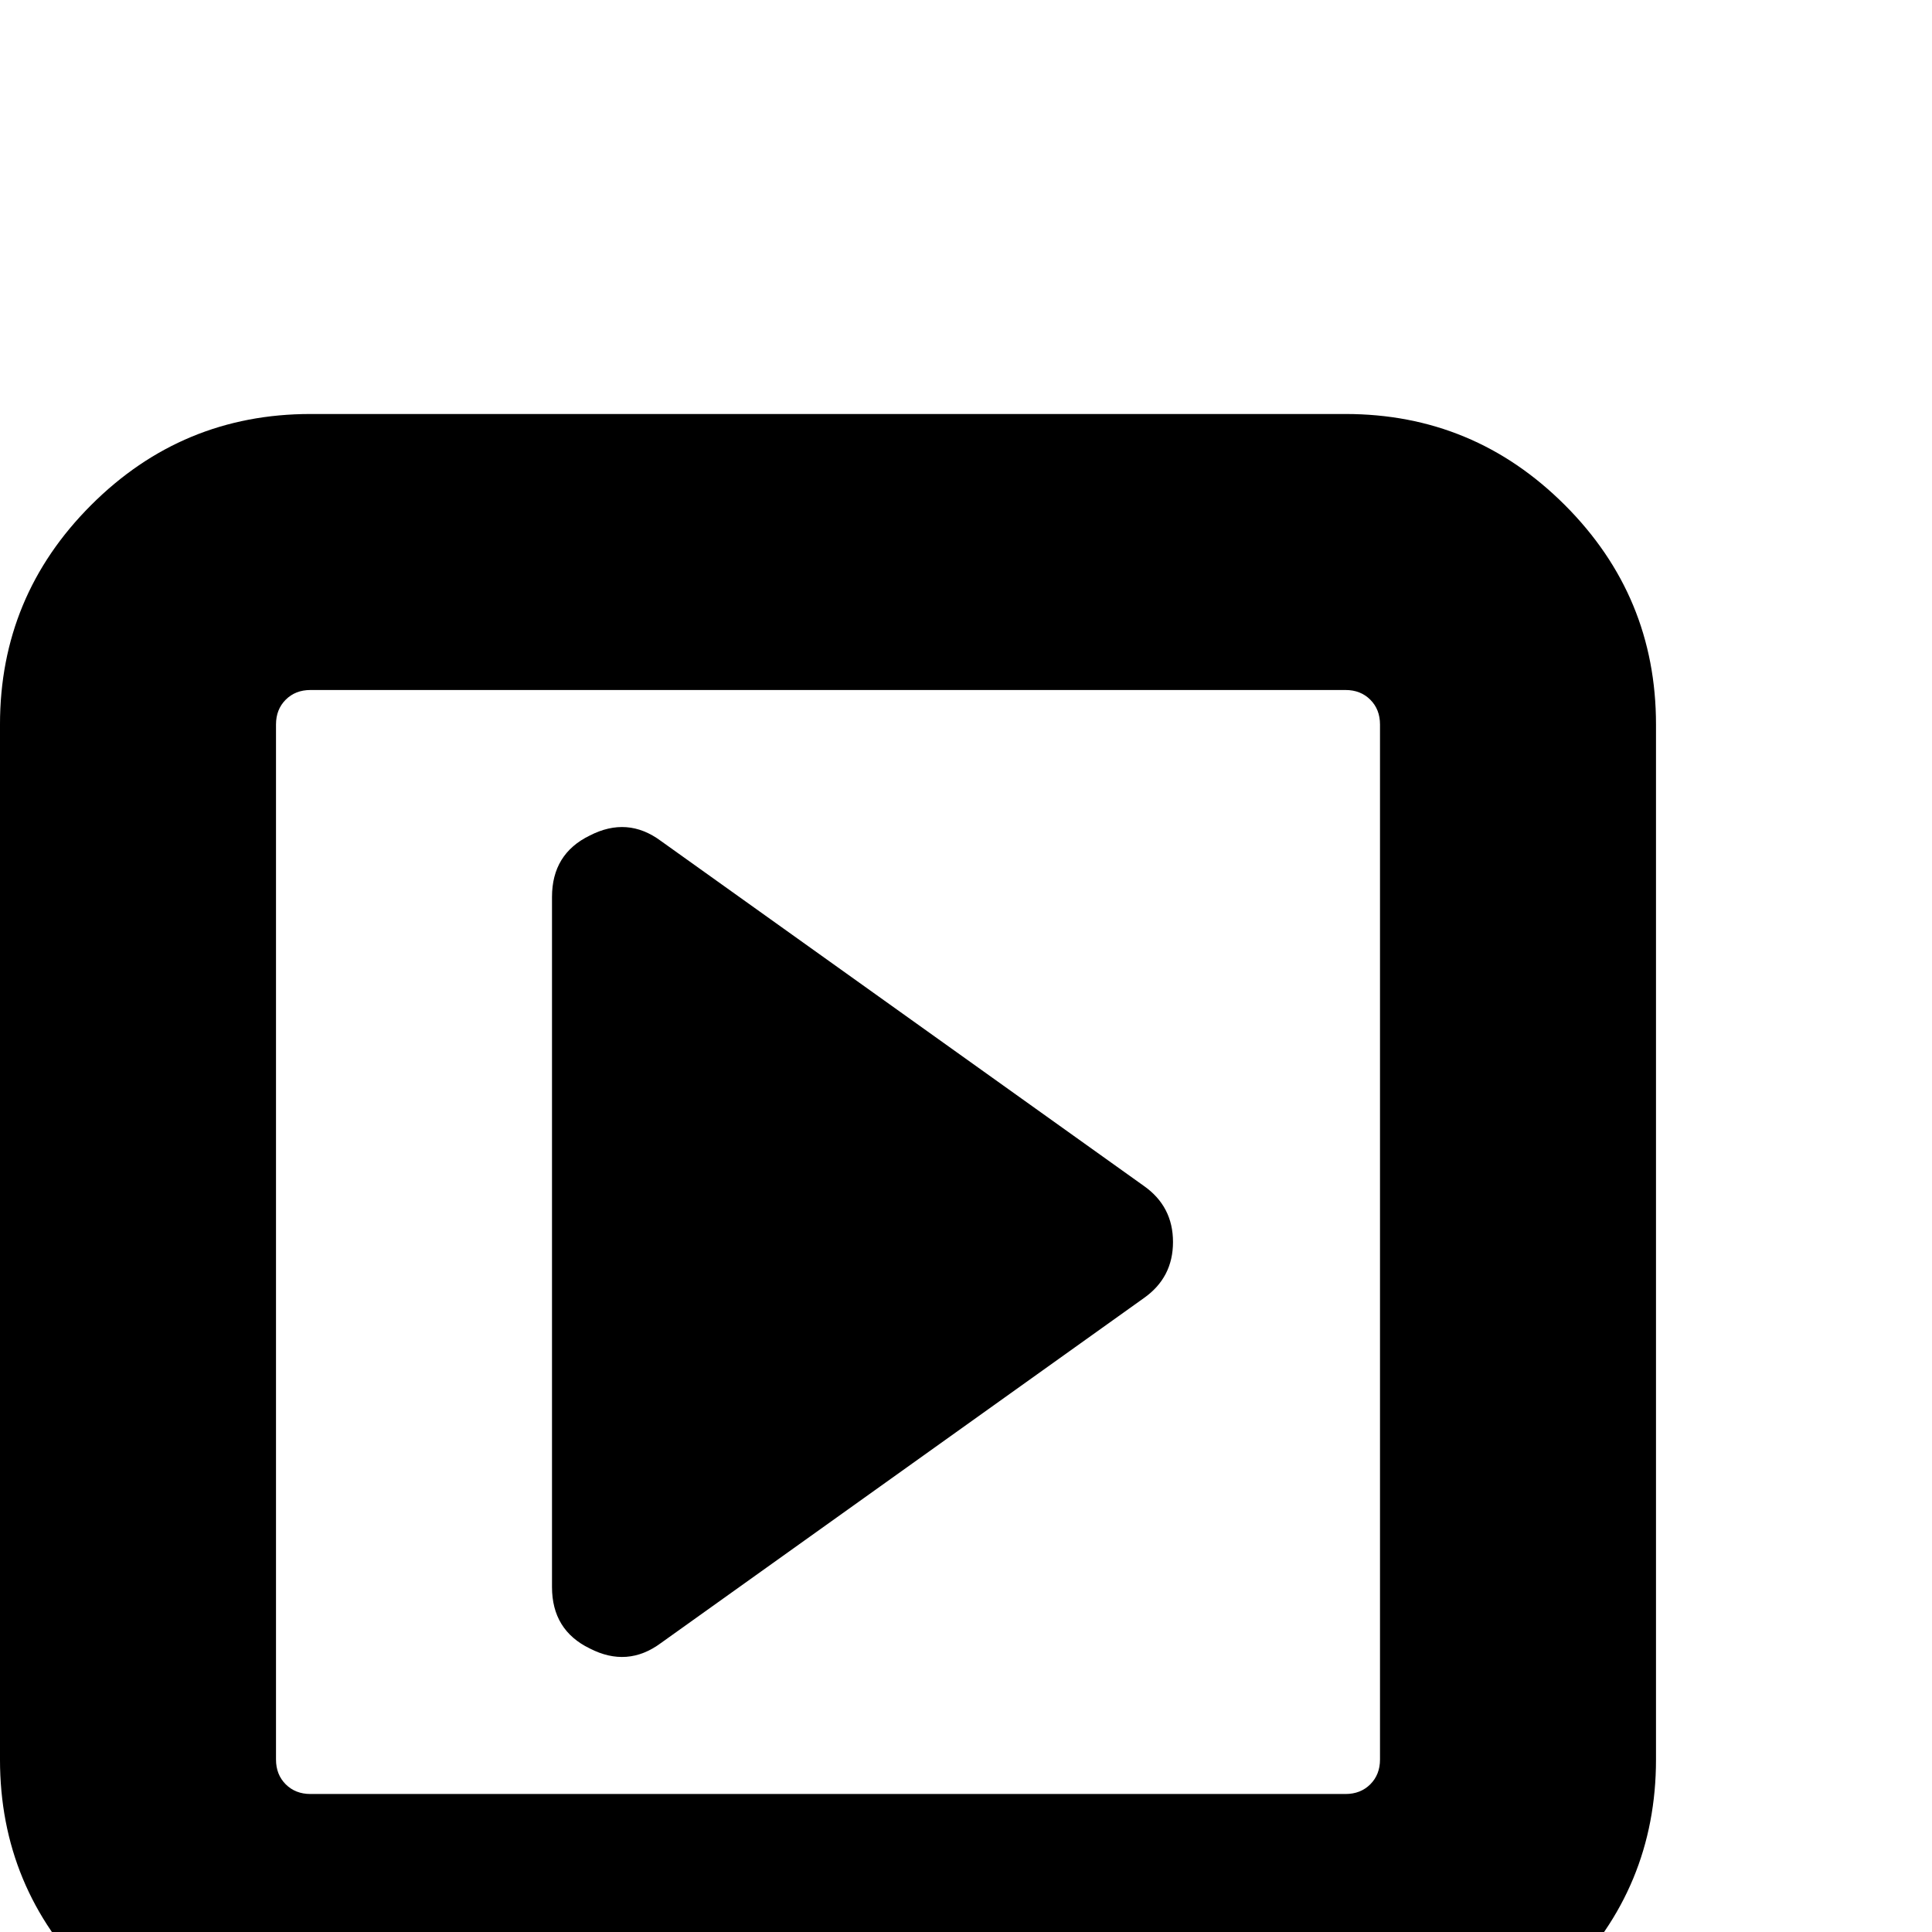 <?xml version="1.0" standalone="no"?>
<!DOCTYPE svg PUBLIC "-//W3C//DTD SVG 1.1//EN" "http://www.w3.org/Graphics/SVG/1.1/DTD/svg11.dtd" >
<svg viewBox="0 -256 1792 1792">
  <g transform="matrix(1 0 0 -1 0 1536)">
   <path fill="currentColor"
d="M1088 640q0 -33 -27 -52l-448 -320q-31 -23 -66 -5q-35 17 -35 57v640q0 40 35 57q35 18 66 -5l448 -320q27 -19 27 -52zM1280 160v960q0 14 -9 23t-23 9h-960q-14 0 -23 -9t-9 -23v-960q0 -14 9 -23t23 -9h960q14 0 23 9t9 23zM1536 1120v-960q0 -119 -84.5 -203.5
t-203.5 -84.5h-960q-119 0 -203.5 84.5t-84.5 203.5v960q0 119 84.5 203.5t203.5 84.5h960q119 0 203.5 -84.5t84.5 -203.5z" />
  </g>

</svg>
